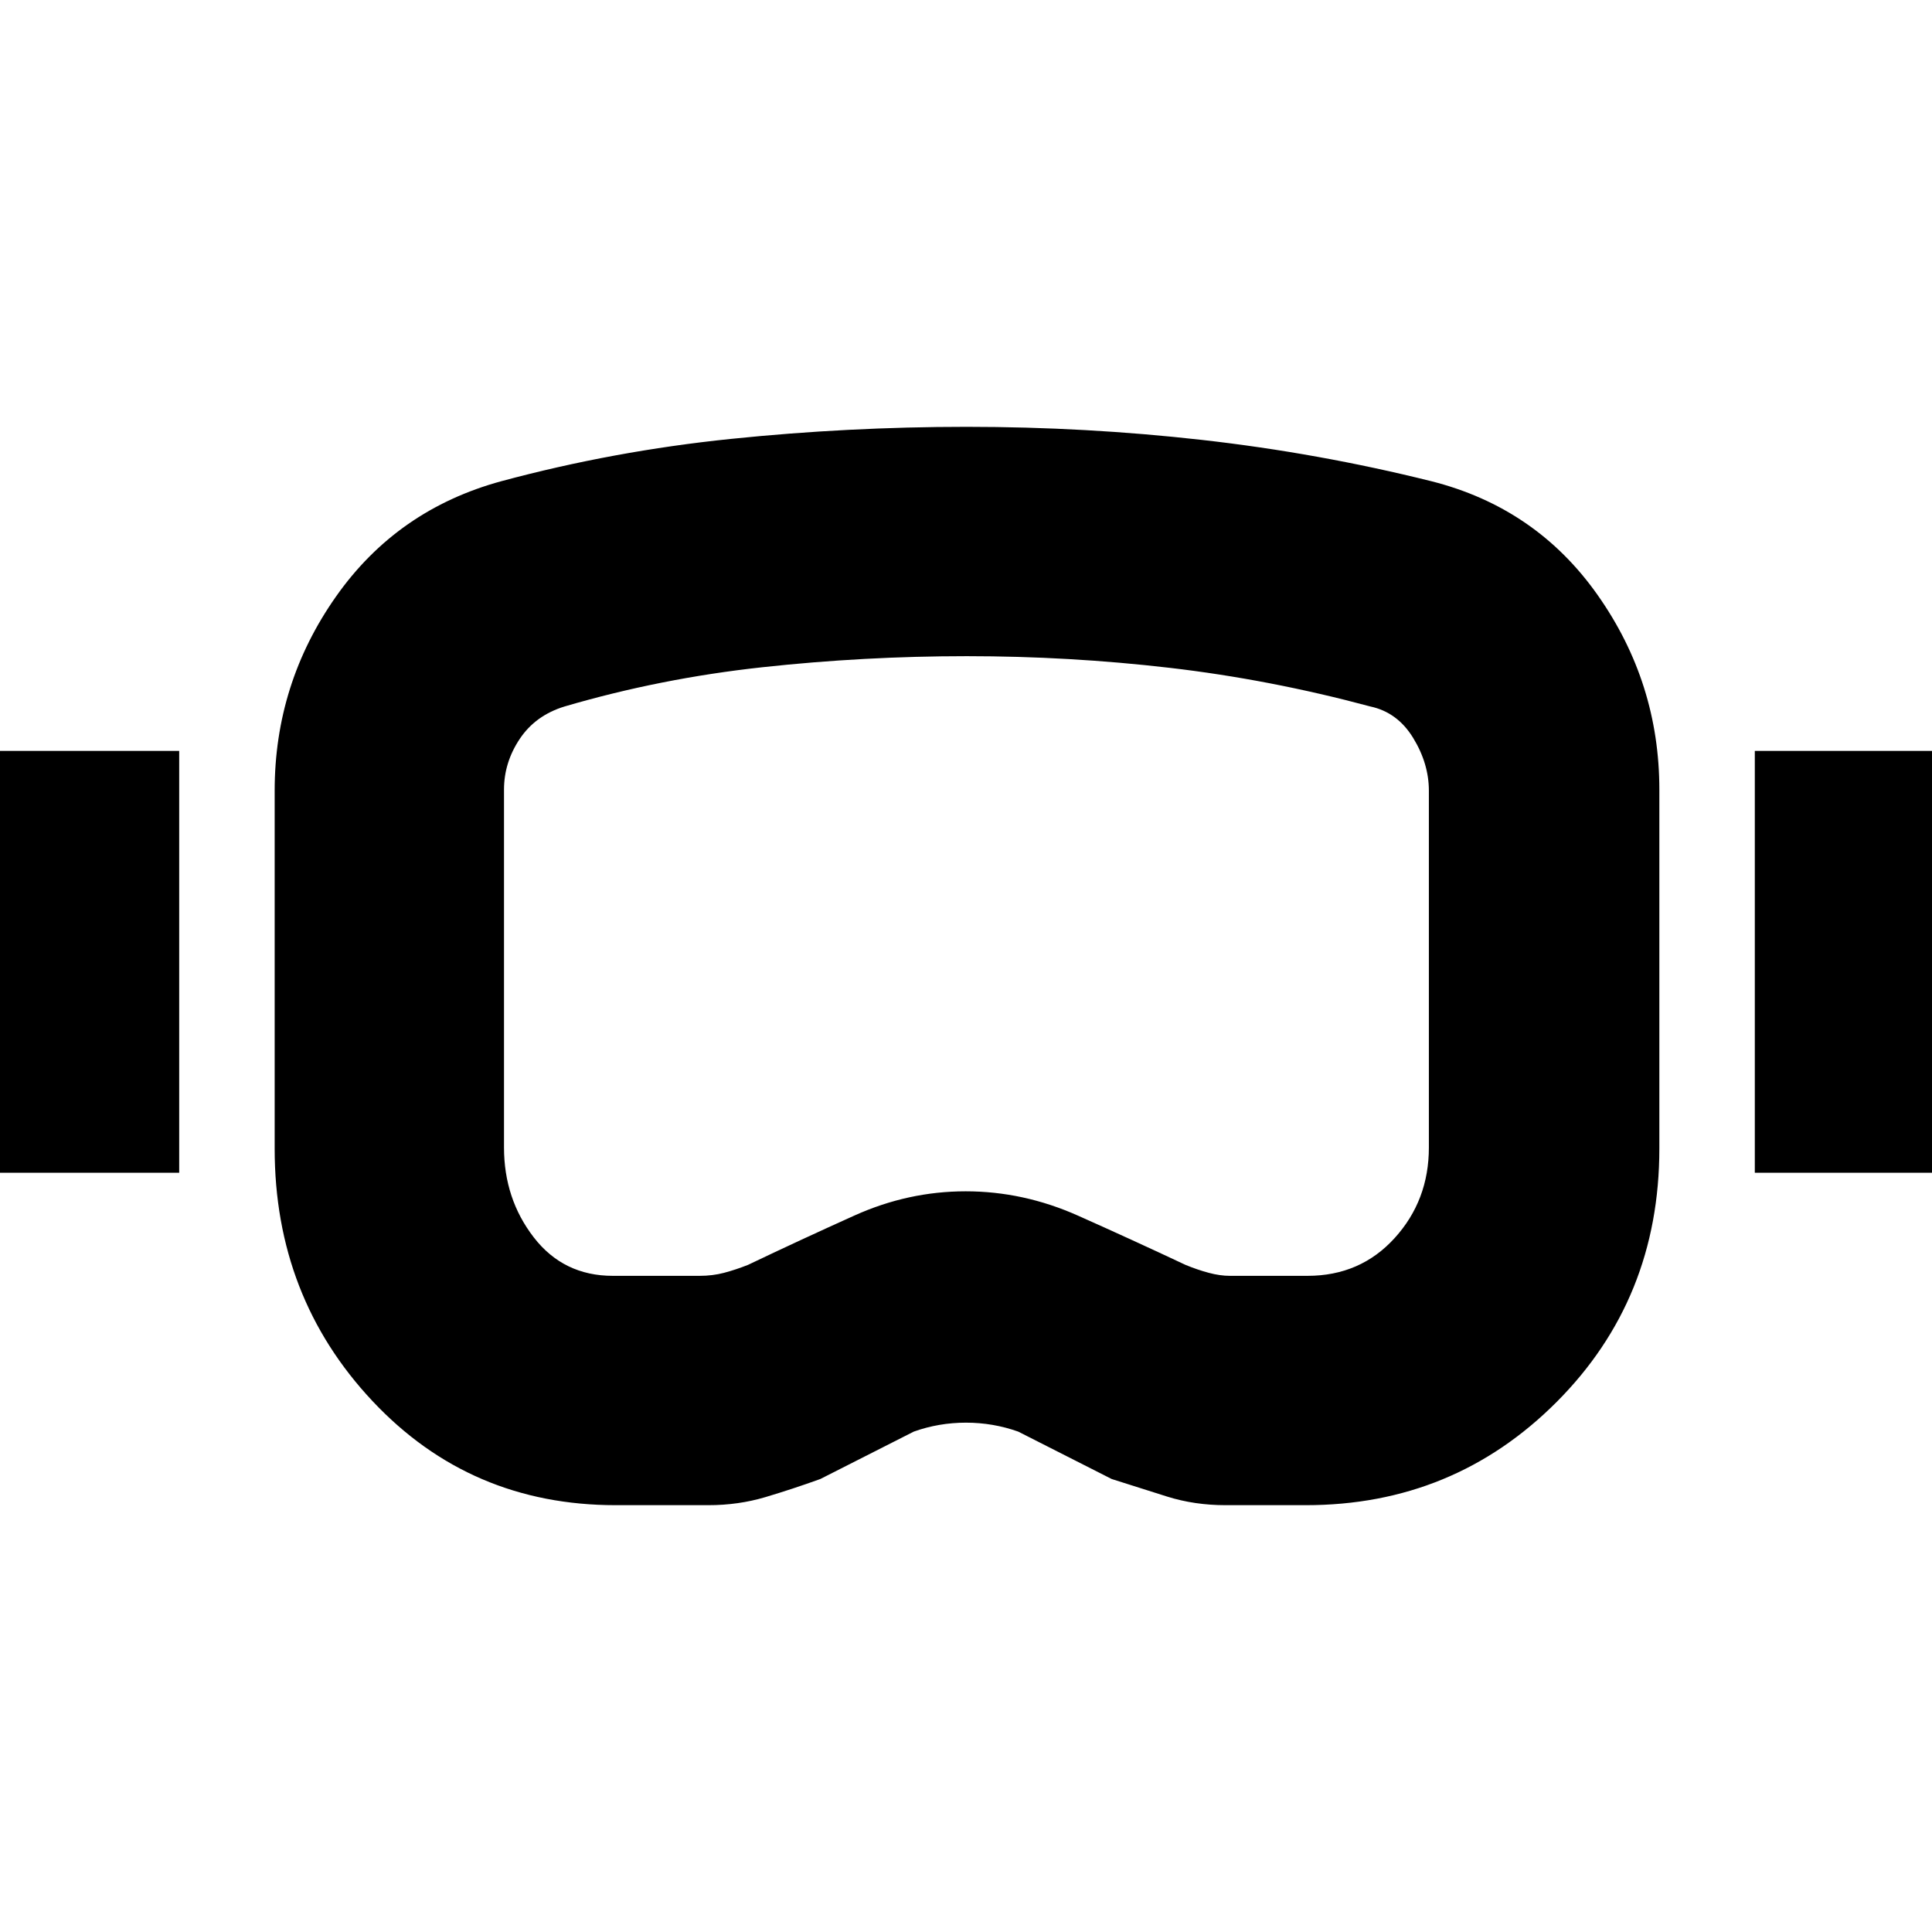 <svg xmlns="http://www.w3.org/2000/svg" height="20" viewBox="0 -960 960 960" width="20"><path d="M305.957-212.087q-72.305 0-120.891-51.755-48.587-51.755-48.587-125.418v-177.827q0-53.131 30.426-96.426 30.427-43.296 82.269-57.4 55.739-15 114.013-21 58.273-6 117.065-6 59.357 0 117.033 6.507 57.677 6.508 113.845 20.493 52.13 13.13 82.761 56.63 30.63 43.5 30.63 96.631v178.392q0 74.794-51.13 125.984-51.131 51.189-124.565 51.189h-39.827q-15.434 0-29.087-4.282-13.652-4.283-27.521-8.718l-46.465-23.565q-12.509-4.435-25.952-4.435-13.443 0-25.9 4.435l-46.465 23.565q-13.869 5-27.304 9-13.435 4-28.304 4h-46.044Zm-1.435-113.957h43.087q6.458 0 12.162-1.5 5.704-1.5 11.881-3.935 26.305-12.565 52.982-24.565 26.678-12 55.192-12 28.716 0 55.836 12.093 27.12 12.093 53.425 24.472 5.922 2.435 11.533 3.935 5.612 1.5 10.51 1.5h38.565q26.217 0 43.26-18.731 17.044-18.731 17.044-45.051v-177.261q0-13.478-7.805-26.239-7.804-12.761-21.282-15.63-50.043-13.435-99.811-19.217-49.768-5.783-100.739-5.783-50.971 0-101.544 5.5t-98.295 19.5q-14.478 4.435-22.283 16.13-7.804 11.696-7.804 25.174v177.826q0 25.522 14.782 44.652 14.783 19.13 39.304 19.13Zm-305-51.216v-209.61h89.522v209.61H-.48Zm872.434 0v-209.61h89.523v209.61h-89.523ZM480.435-480Z"/></svg>